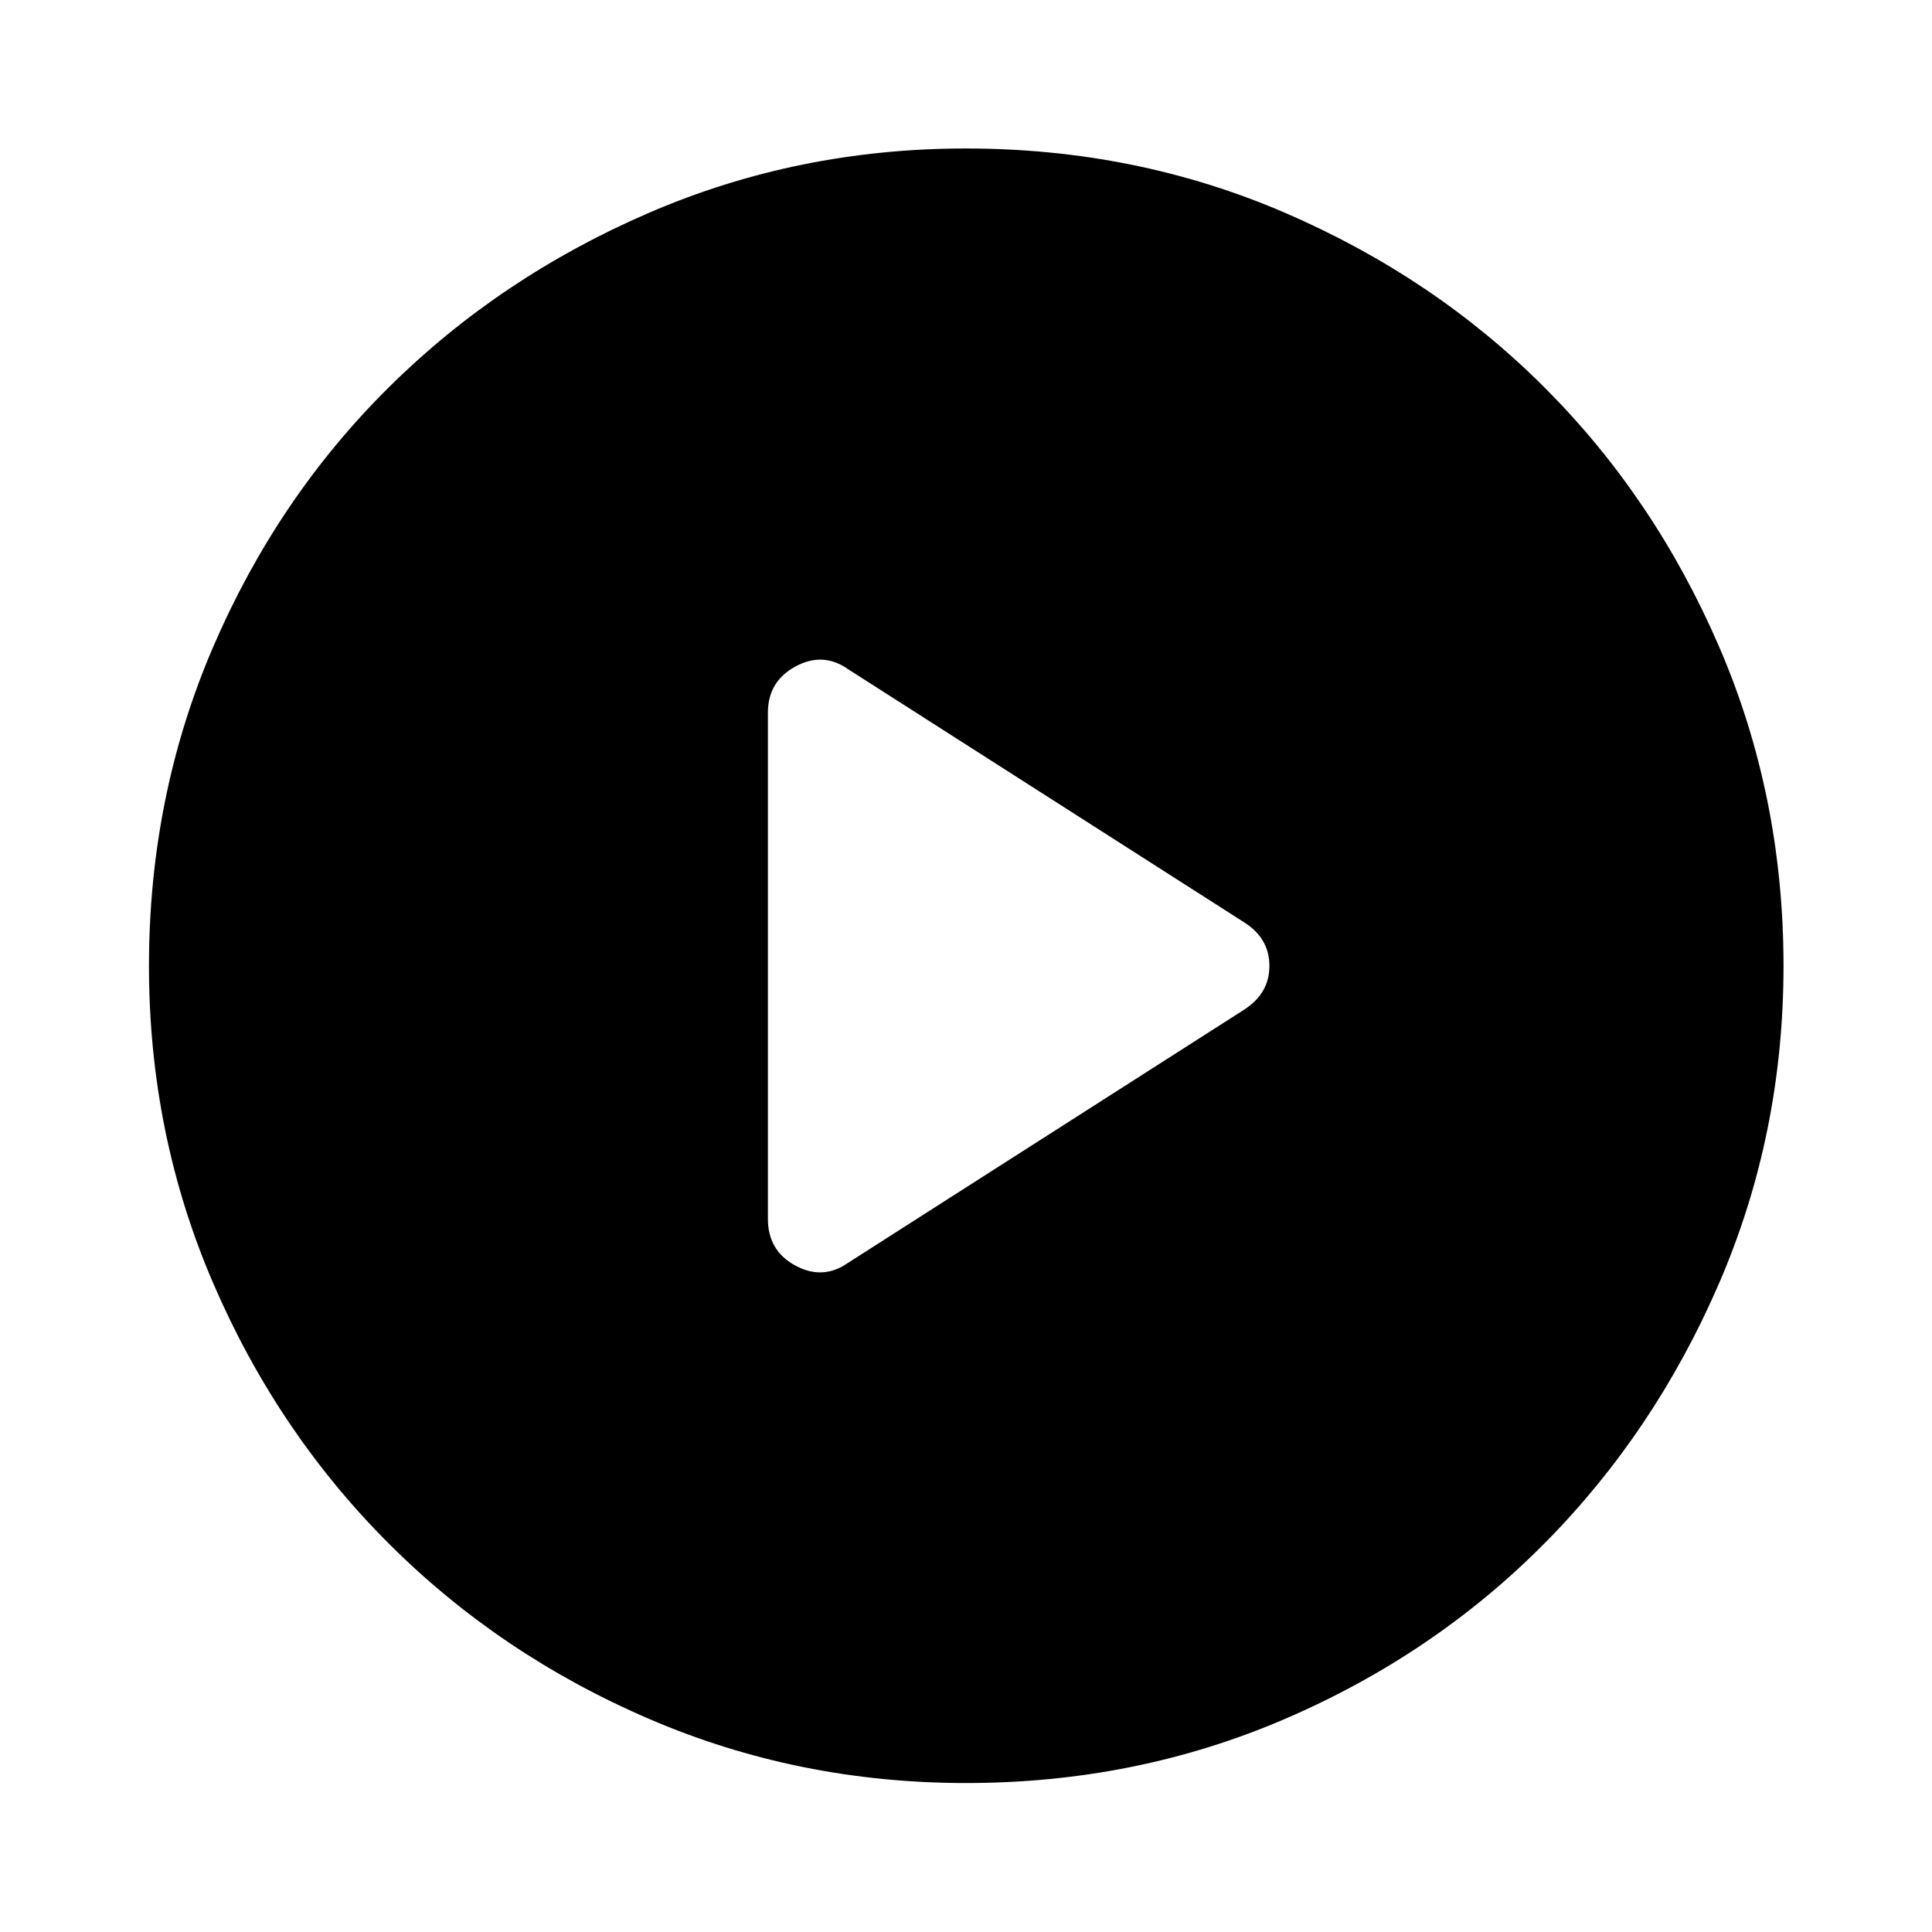 <svg xmlns="http://www.w3.org/2000/svg" width="48" height="48" viewBox="0 -960 960 960"><path d="M421.348-332.478 618.326-458.37q12.435-8.073 12.435-21.688 0-13.616-12.435-21.572L421.348-627.522q-12.435-8.717-26.109-1.295-13.674 7.423-13.674 22.926v251.543q0 15.845 13.674 23.216t26.109-1.346Zm58.685 258.456q-83.468 0-157.541-31.878-74.073-31.879-129.393-87.199-55.32-55.32-87.199-129.36-31.878-74.04-31.878-157.508 0-84.468 31.878-158.541 31.879-74.073 87.161-128.906 55.283-54.832 129.341-86.818 74.057-31.986 157.545-31.986 84.488 0 158.589 31.968 74.102 31.967 128.916 86.768 54.815 54.801 86.79 128.883Q886.218-564.516 886.218-480q0 83.501-31.986 157.57-31.986 74.069-86.818 129.36-54.833 55.291-128.873 87.17-74.04 31.878-158.508 31.878Z"/></svg>